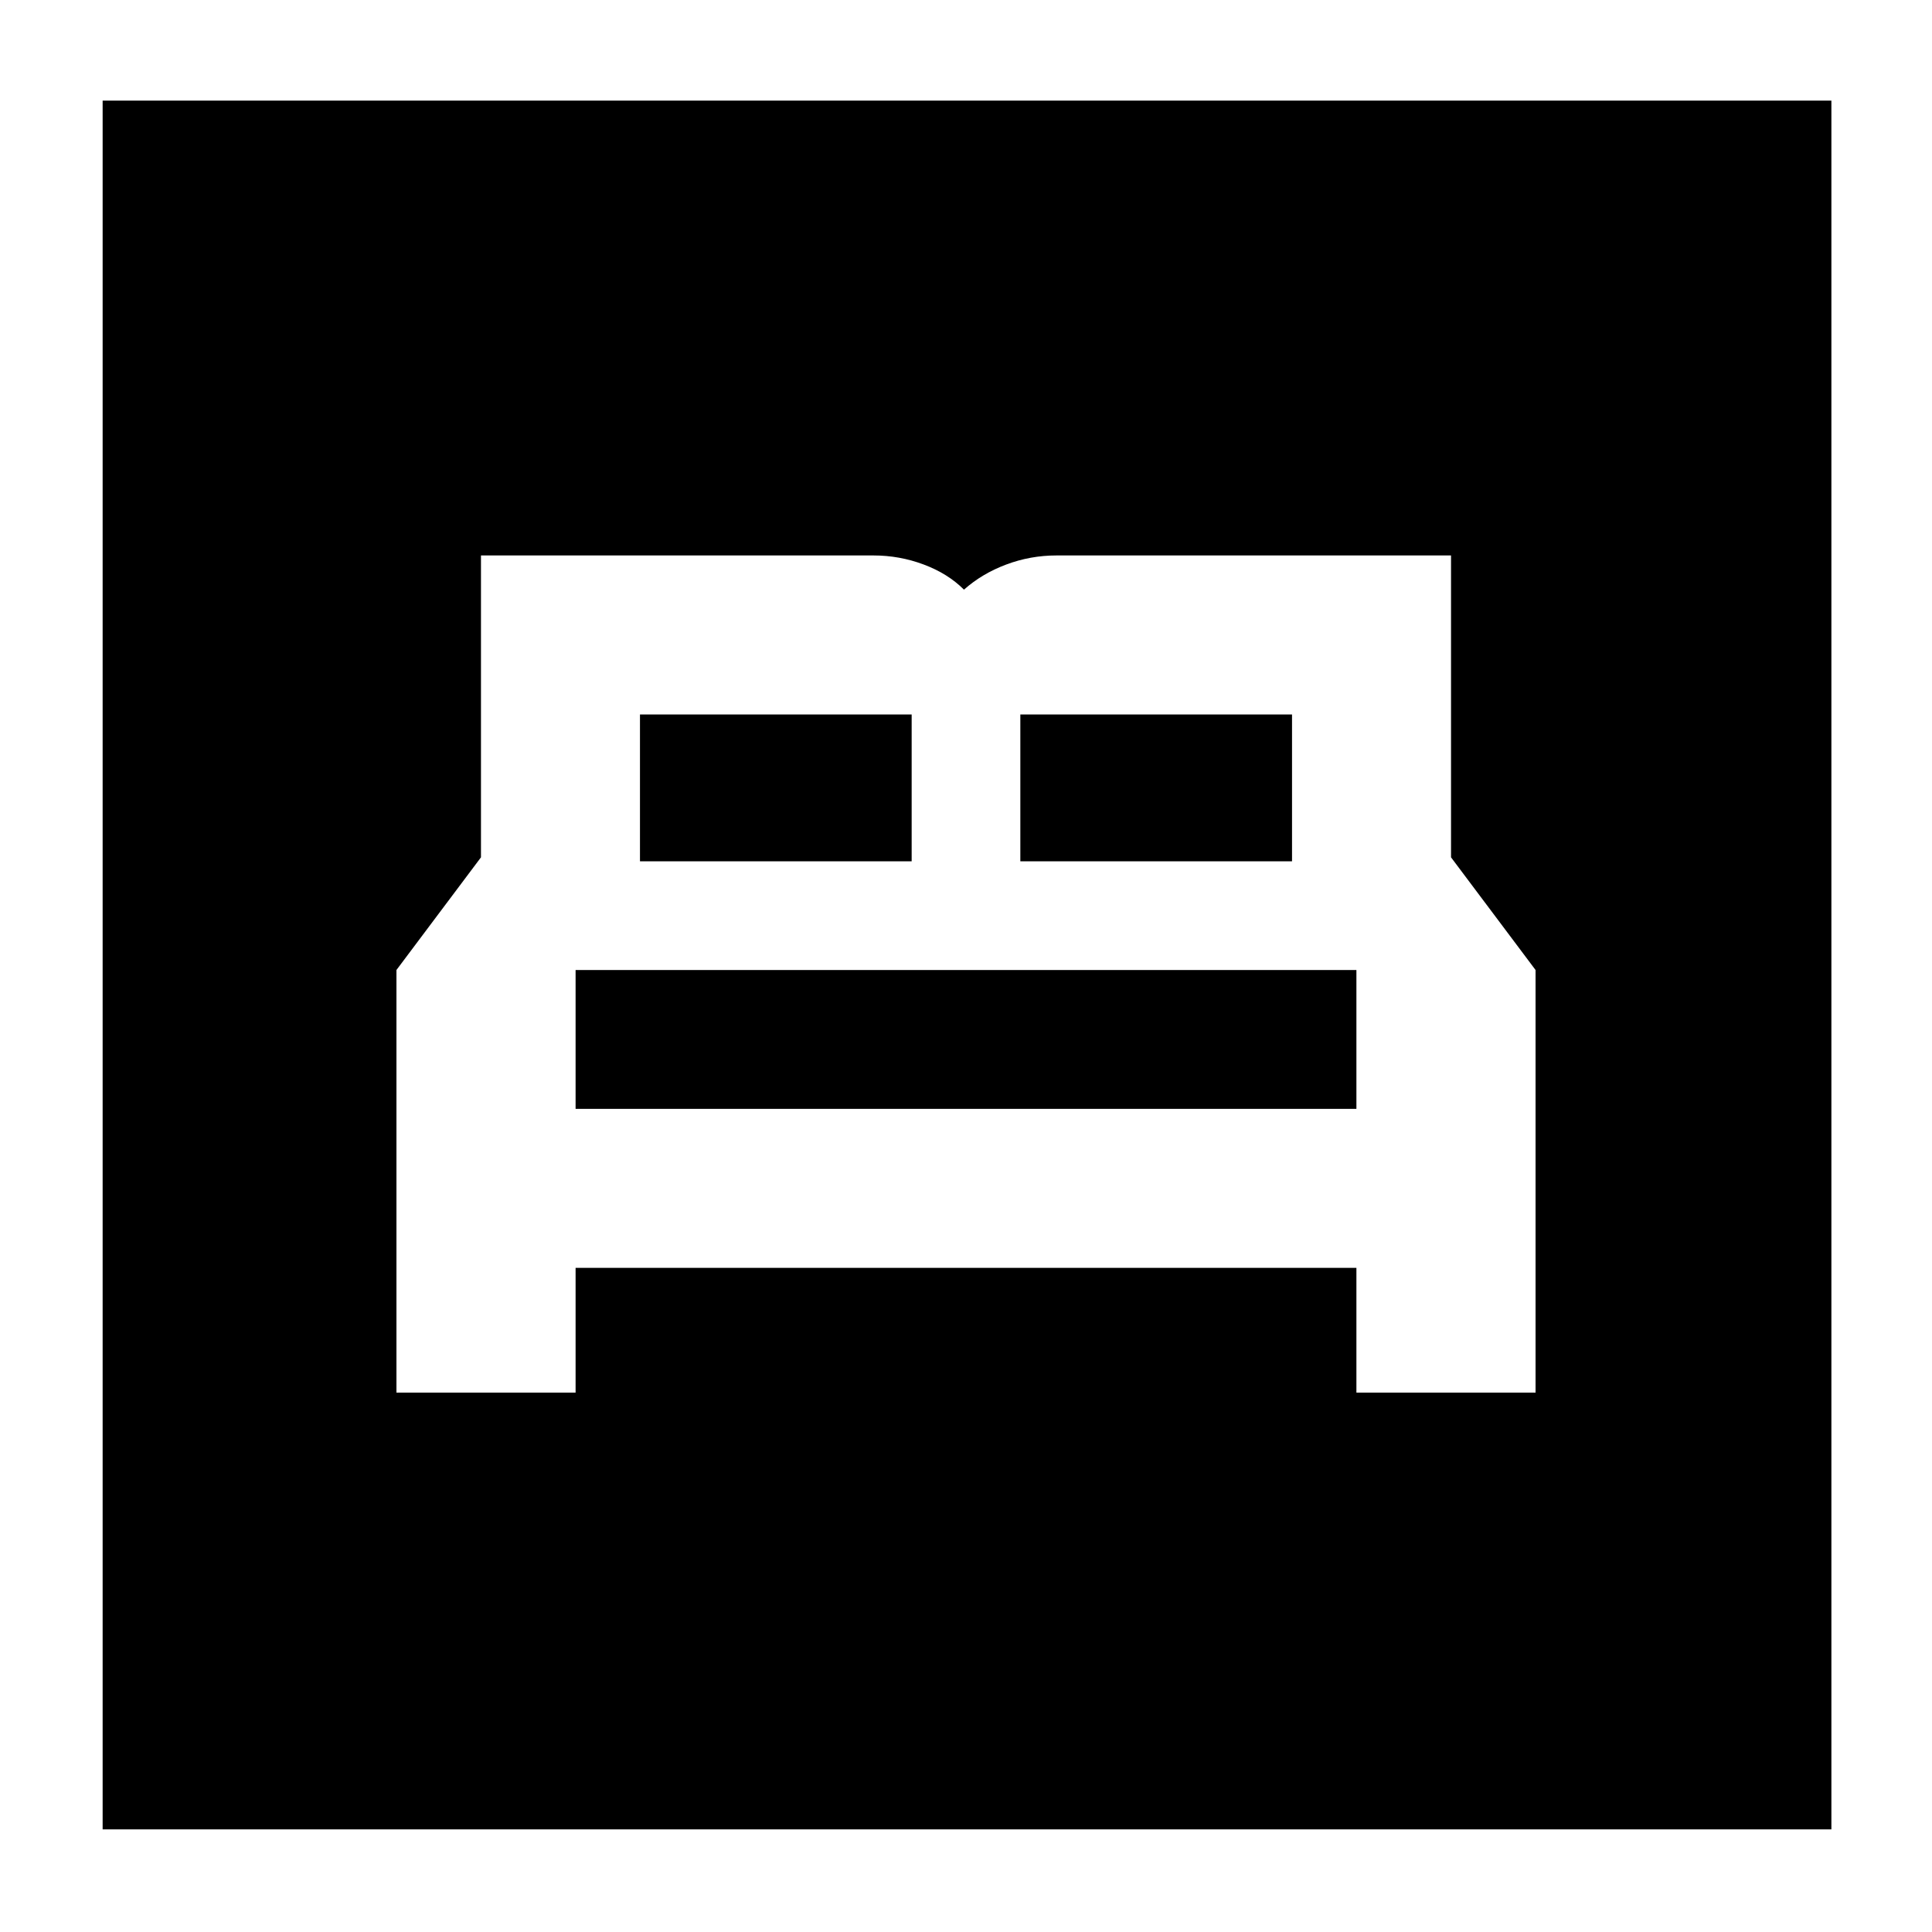<svg xmlns="http://www.w3.org/2000/svg" height="40" width="40"><path d="M8.208 28.833h3.709V26.25h16.166v2.583h3.709v-8.75l-1.75-2.333V11.5h-8.167q-.542 0-1.042.188-.5.187-.875.52-.333-.333-.833-.52-.5-.188-1.042-.188H9.958v6.25l-1.75 2.333Zm12.917-11v-3.041h5.625v3.041Zm-7.875 0v-3.041h5.625v3.041Zm-1.333 5.125v-2.875h16.166v2.875ZM2.125 37.875V2.083h35.792v35.792Z"/></svg>